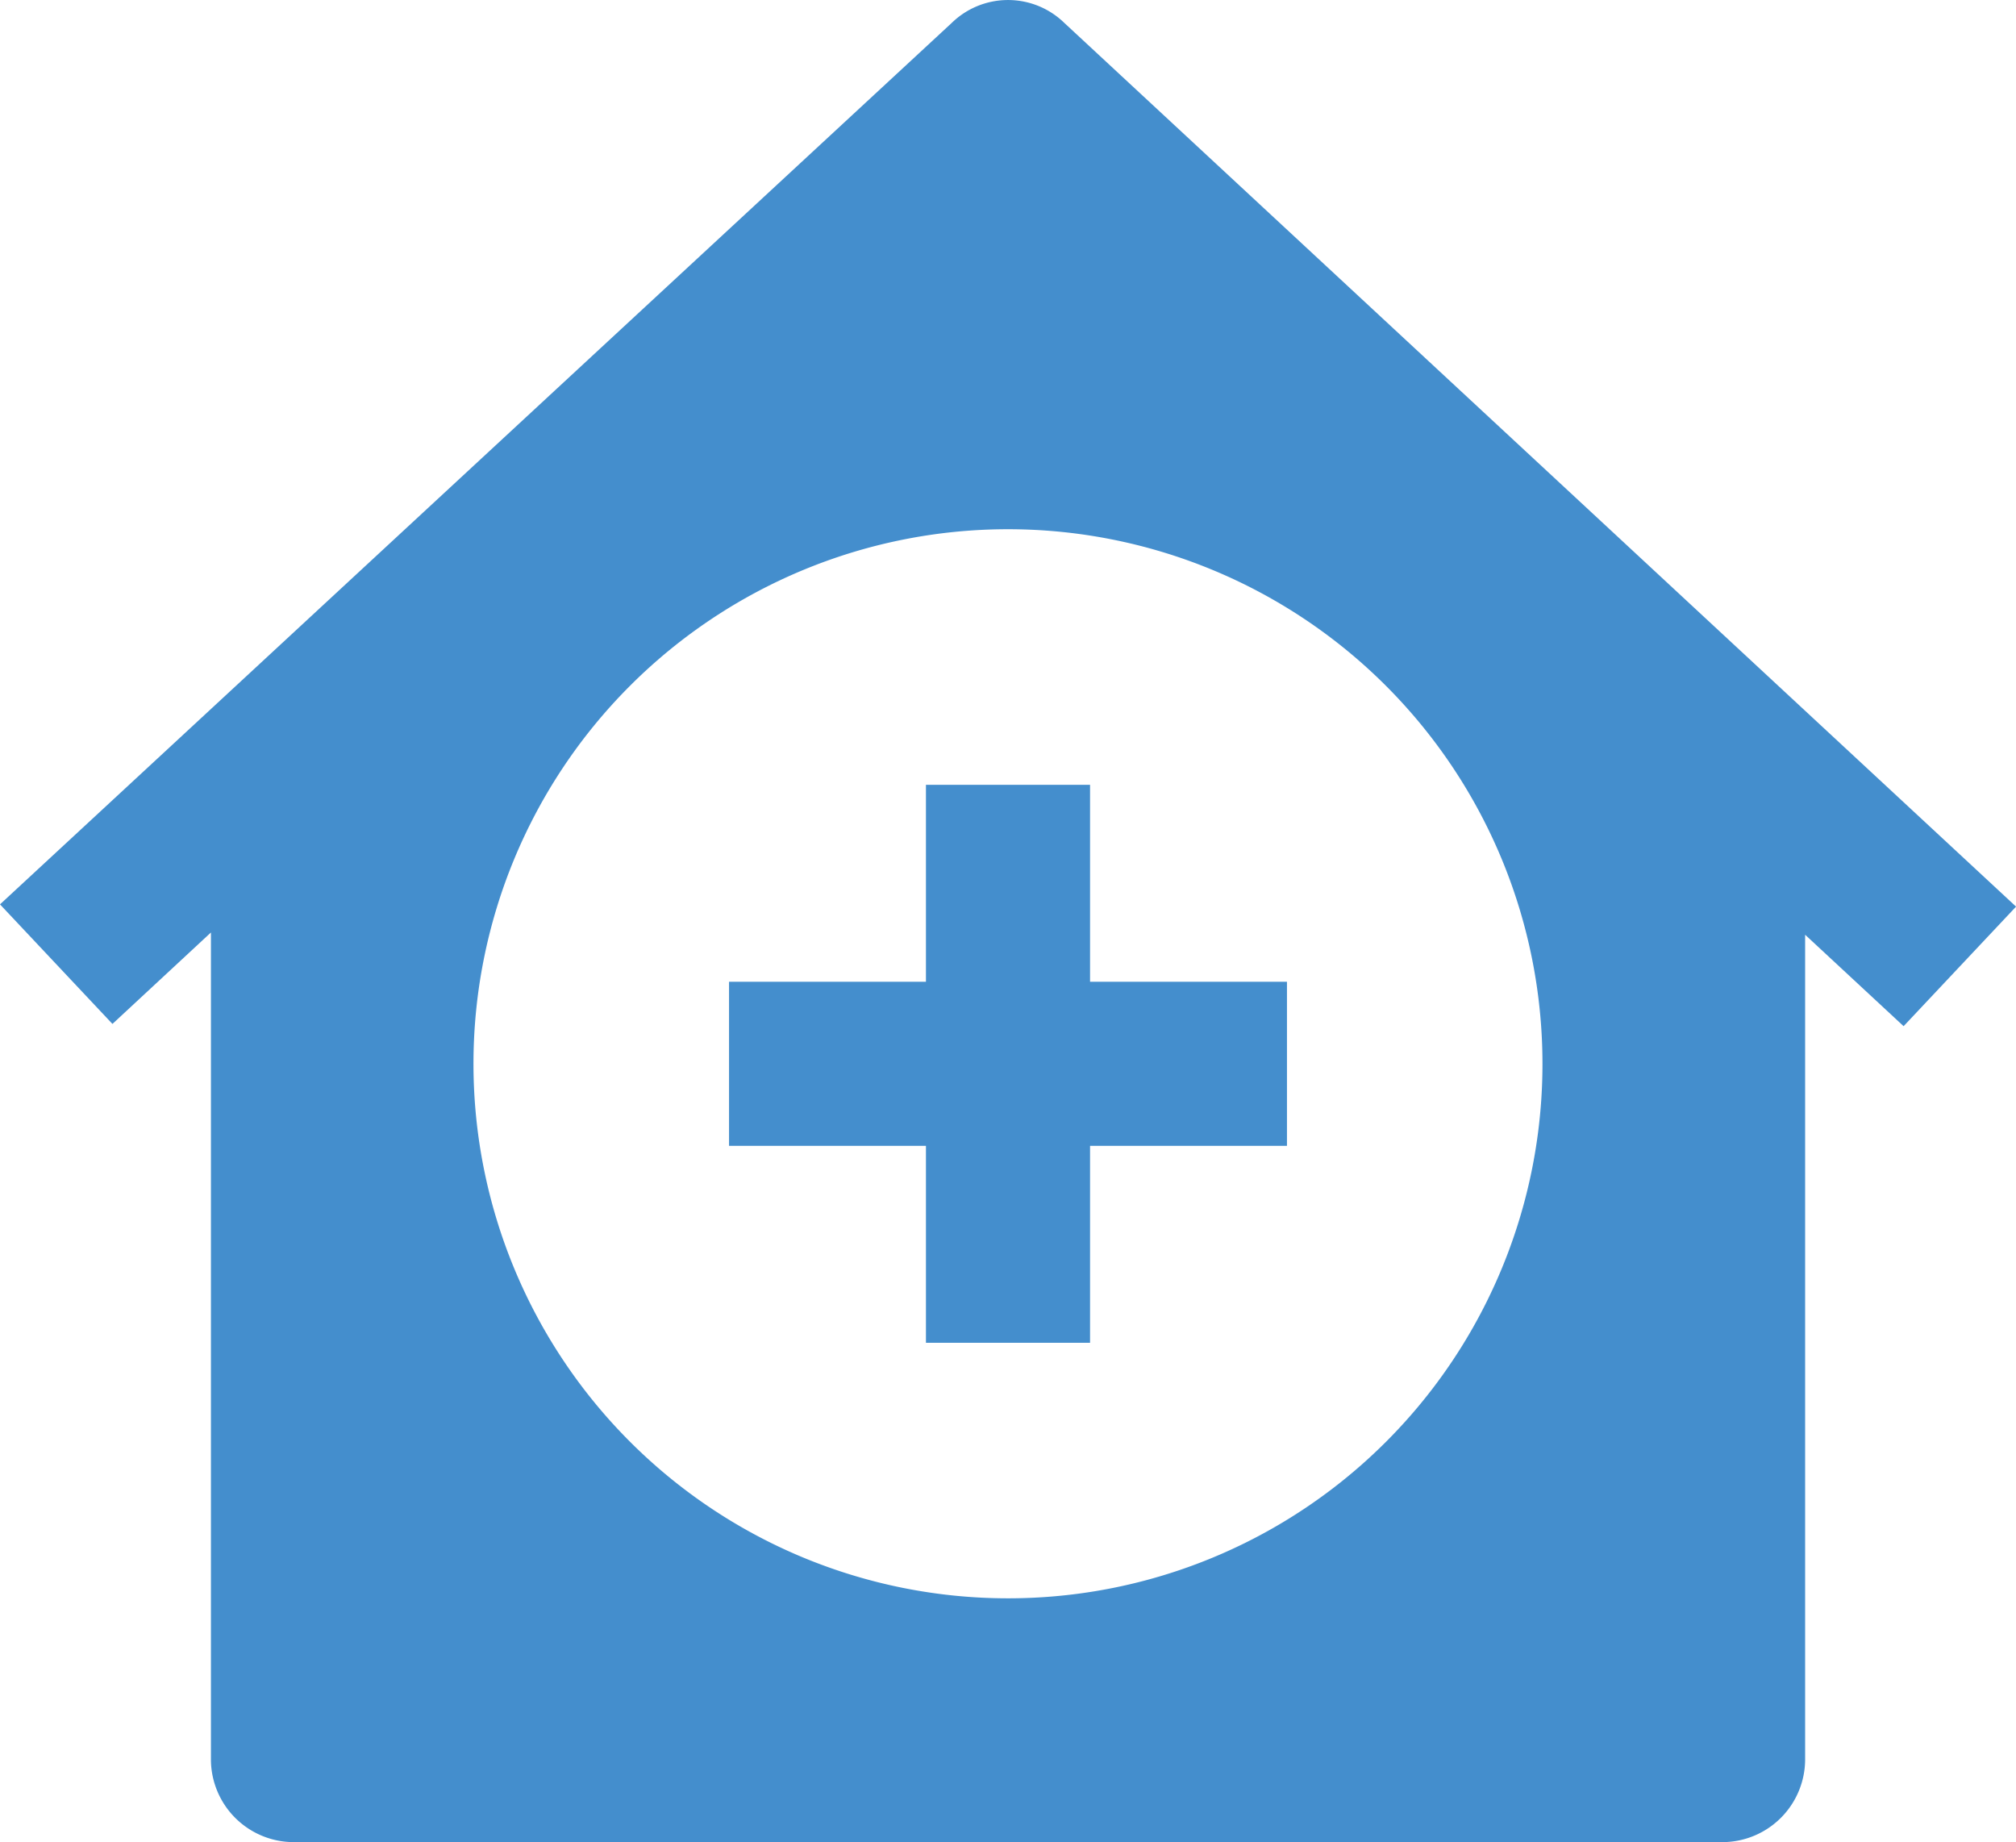 <svg xmlns="http://www.w3.org/2000/svg" width="34.063" height="31.122" viewBox="0 0 34.063 31.122">
  <g id="מרפאה" transform="translate(0 -19.008)">
    <g id="Group_1433" data-name="Group 1433" transform="translate(0 19.008)">
      <g id="Group_1432" data-name="Group 1432" transform="translate(0 0)">
        <path id="Path_944" data-name="Path 944" d="M17.982,19.394a1.363,1.363,0,0,0-1.9,0L0,34.287l1.9,2.02,1.664-1.545V48.744A1.4,1.4,0,0,0,4.951,50.13H29.112A1.4,1.4,0,0,0,30.5,48.744V34.8l1.664,1.545,1.9-2.02Zm-.951,26.617a9.031,9.031,0,1,1,9.031-9.031A9.027,9.027,0,0,1,17.032,46.011Z" transform="translate(0 -19.008)" fill="#448ecd"/>
      </g>
    </g>
    <g id="Group_1435" data-name="Group 1435" transform="translate(12.318 32.267)">
      <g id="Group_1434" data-name="Group 1434">
        <path id="Path_945" data-name="Path 945" d="M165.332,193.727V190.4h-2.773v3.327h-3.327V196.5h3.327v3.327h2.773V196.5h3.327v-2.773Z" transform="translate(-159.232 -190.4)" fill="#448ecd"/>
      </g>
    </g>
  </g>
</svg>
